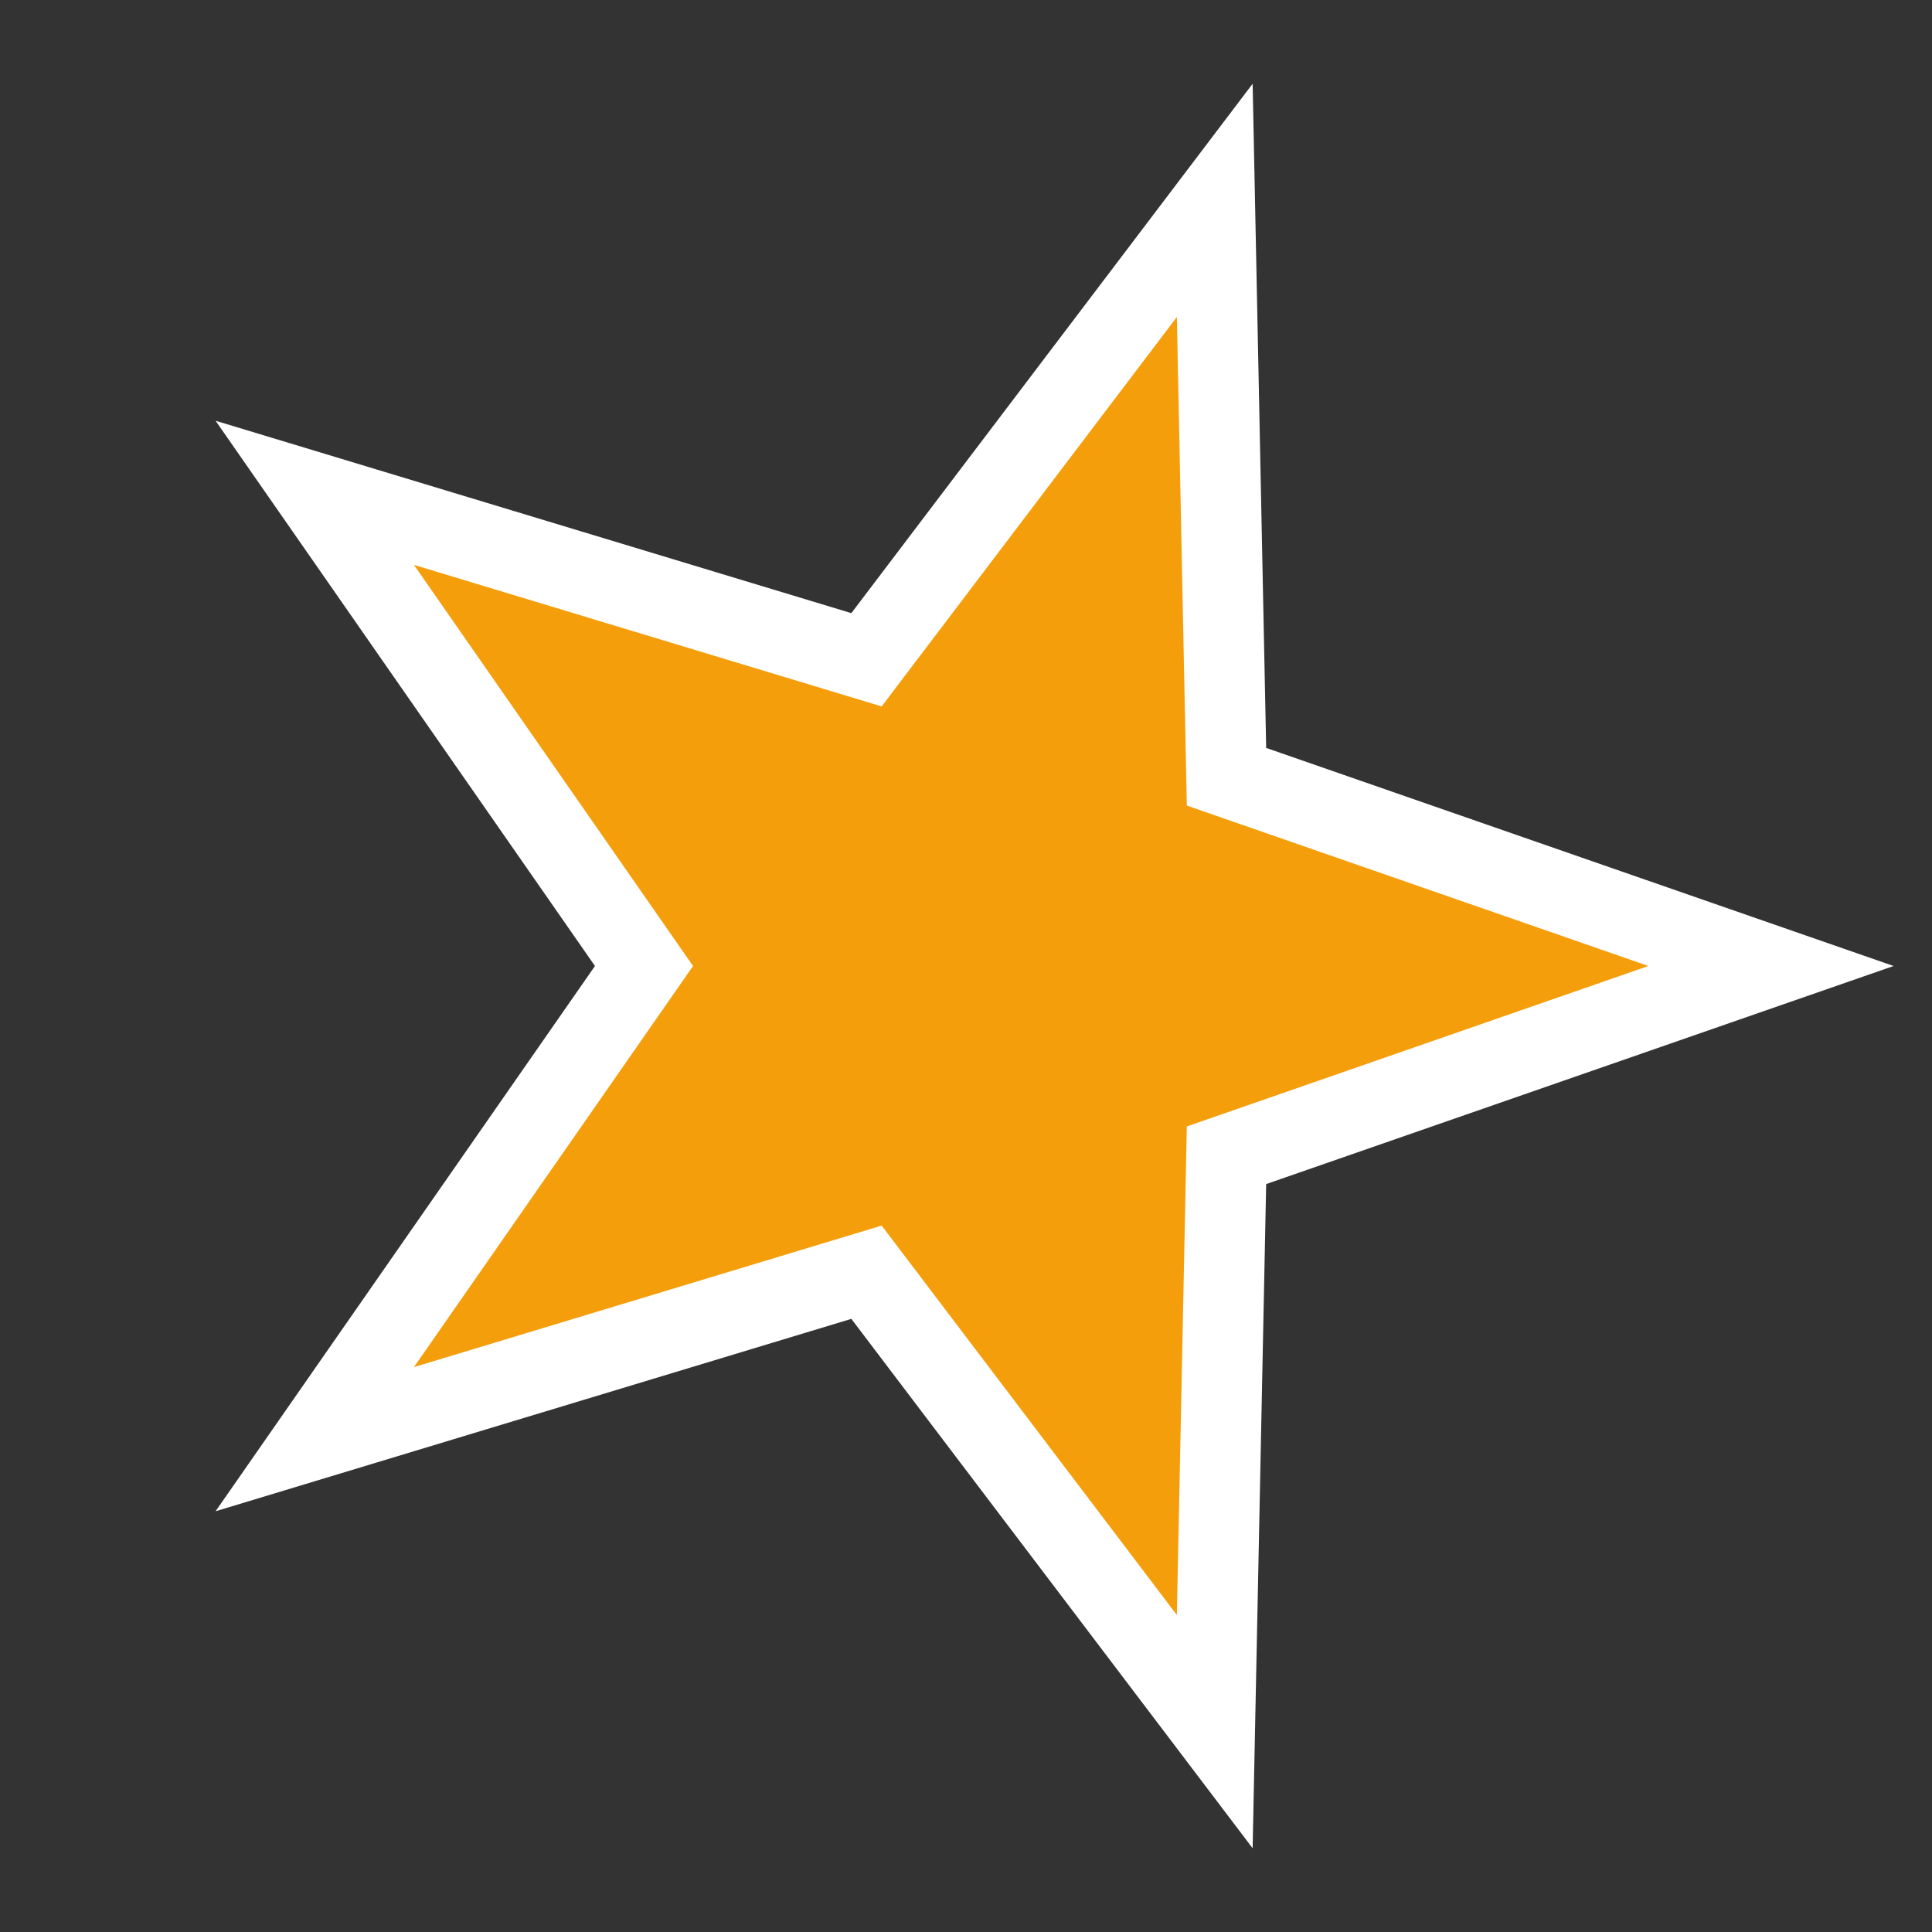 <svg width="24" height="24" xmlns="http://www.w3.org/2000/svg">
    <rect width="100%" height="100%" fill="#333333" stroke="none"/>
    <path d="M 22 12 L 15.236 14.351 L 15.09 21.511 L 10.764 15.804 L 3.91 17.878 L 8 12 L 3.91 6.122 L 10.764 8.196 L 15.09 2.489 L 15.236 9.649 Z" 
          fill="#F59E0B" 
          stroke="#FFFFFF" 
          stroke-width="1"/>
</svg>